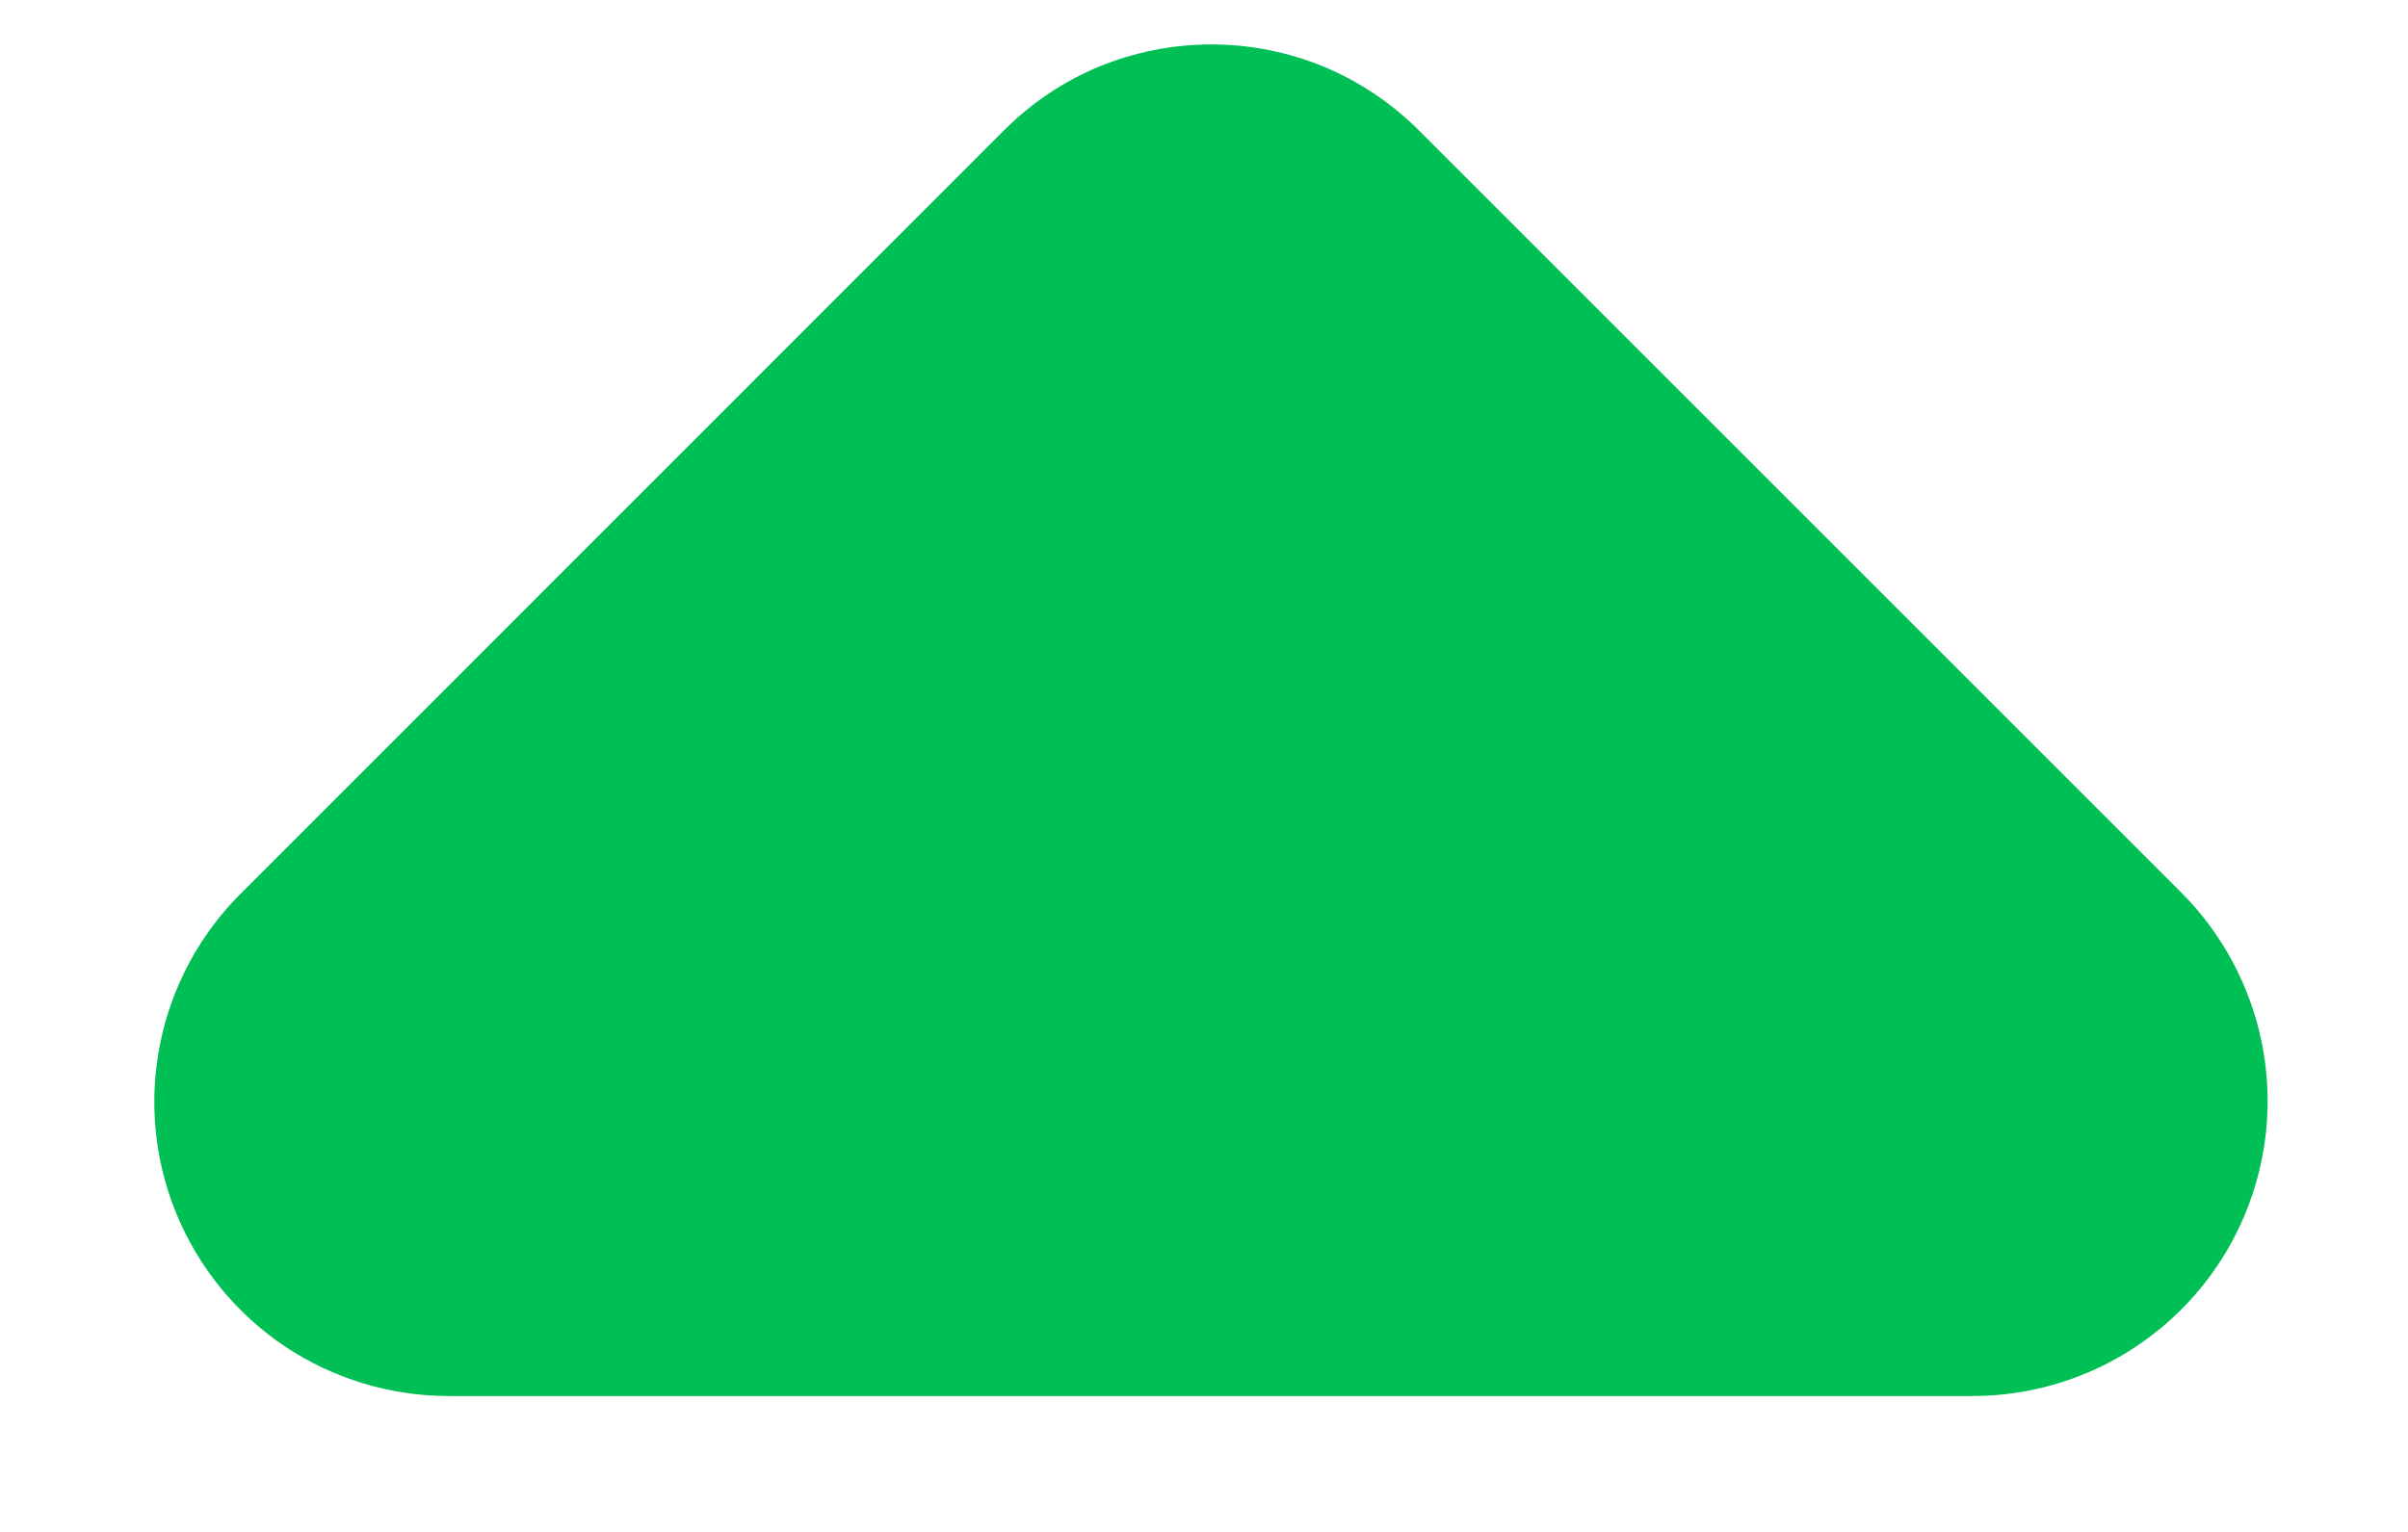 <svg width="11" height="7" viewBox="0 0 11 7" fill="none" xmlns="http://www.w3.org/2000/svg">
<path d="M1.103 4.08L4.584 0.598C4.708 0.473 4.856 0.373 5.019 0.305C5.182 0.238 5.357 0.203 5.534 0.203C5.711 0.203 5.885 0.238 6.048 0.305C6.211 0.373 6.359 0.473 6.484 0.598L9.965 4.079C10.153 4.268 10.281 4.508 10.333 4.769C10.385 5.031 10.358 5.301 10.256 5.547C10.154 5.794 9.981 6.004 9.759 6.152C9.538 6.3 9.277 6.379 9.011 6.379H2.044C1.778 6.378 1.518 6.298 1.298 6.15C1.077 6.001 0.906 5.79 0.805 5.544C0.704 5.298 0.679 5.027 0.732 4.767C0.785 4.506 0.914 4.267 1.103 4.08Z" fill="#00BF54"/>
</svg>
